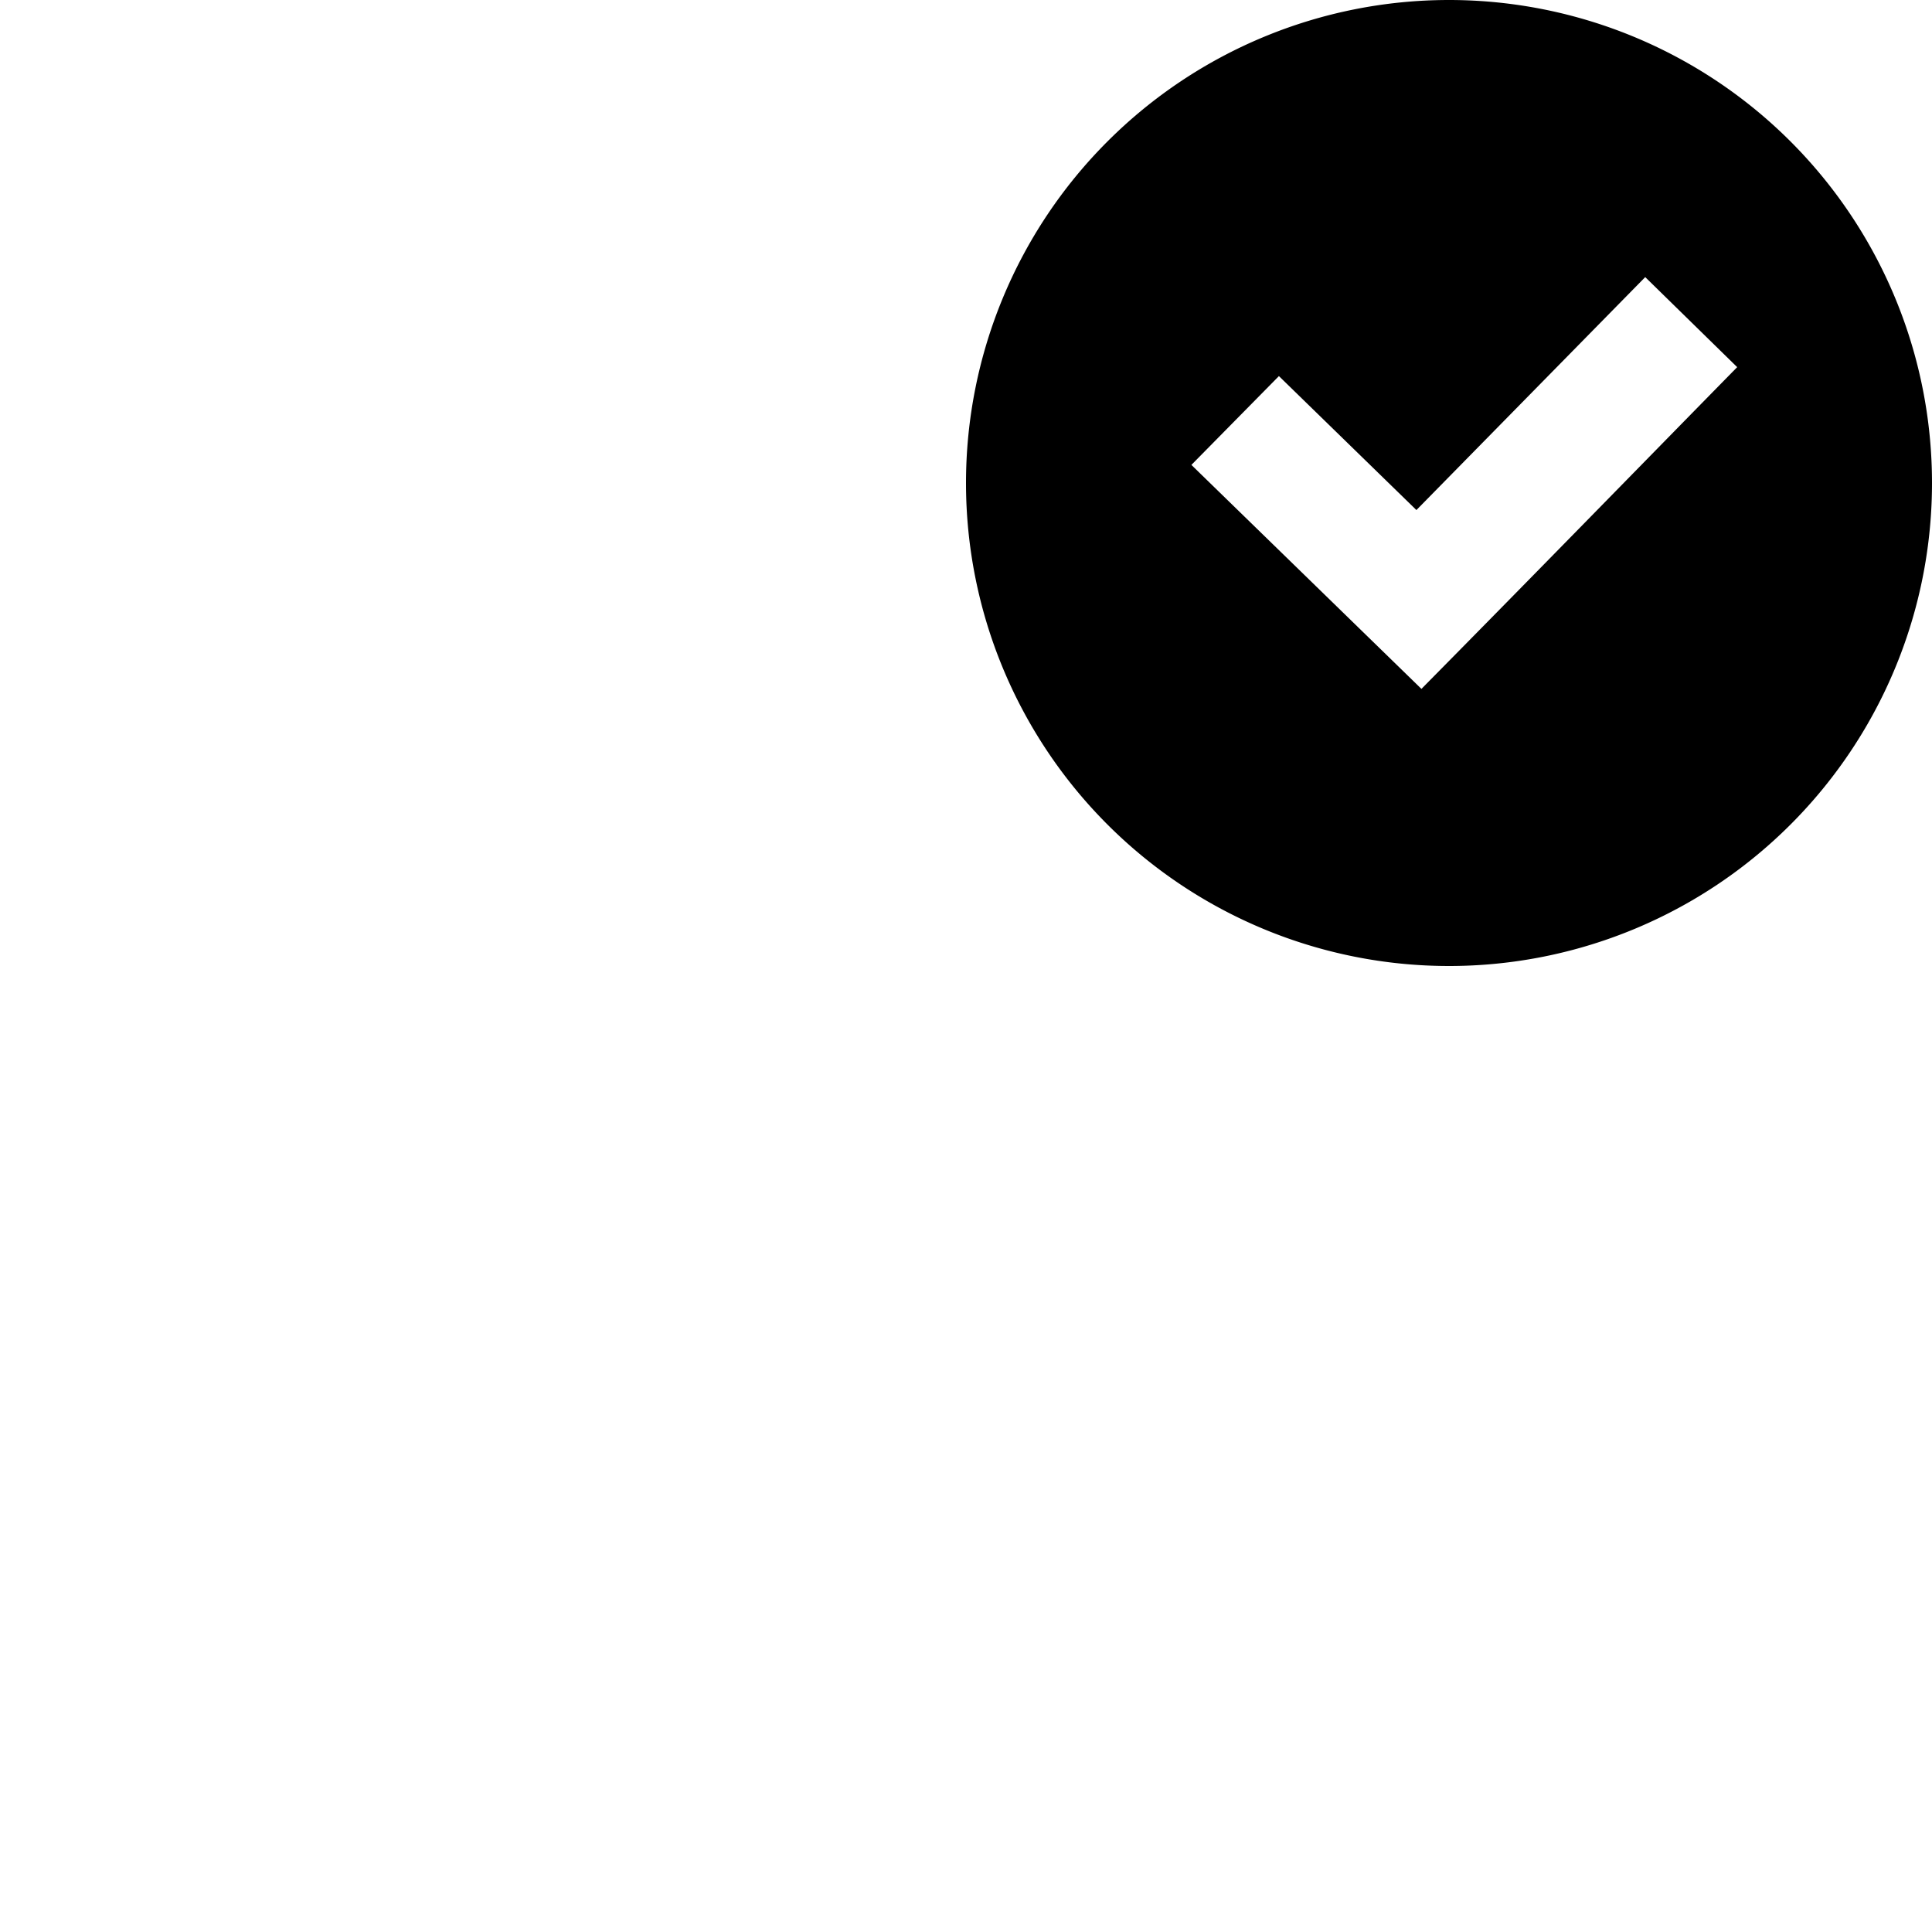 <svg xmlns="http://www.w3.org/2000/svg" viewBox="0 0 30 30">
  <path
     d="M 22.5 0 A 7.5 7.5 0 0 0 15 7.5 A 7.5 7.5 0 0 0 22.5 15 A 7.5 7.5 0 0 0 30 7.5 A 7.5 7.5 0 0 0 22.5 0 z M 25.547 4.303 L 26.975 5.701 C 25.519 7.184 23.732 9.017 22.072 10.697 L 18.5 7.219 L 19.859 5.84 L 21.994 7.92 L 25.547 4.303 z " />
</svg>

